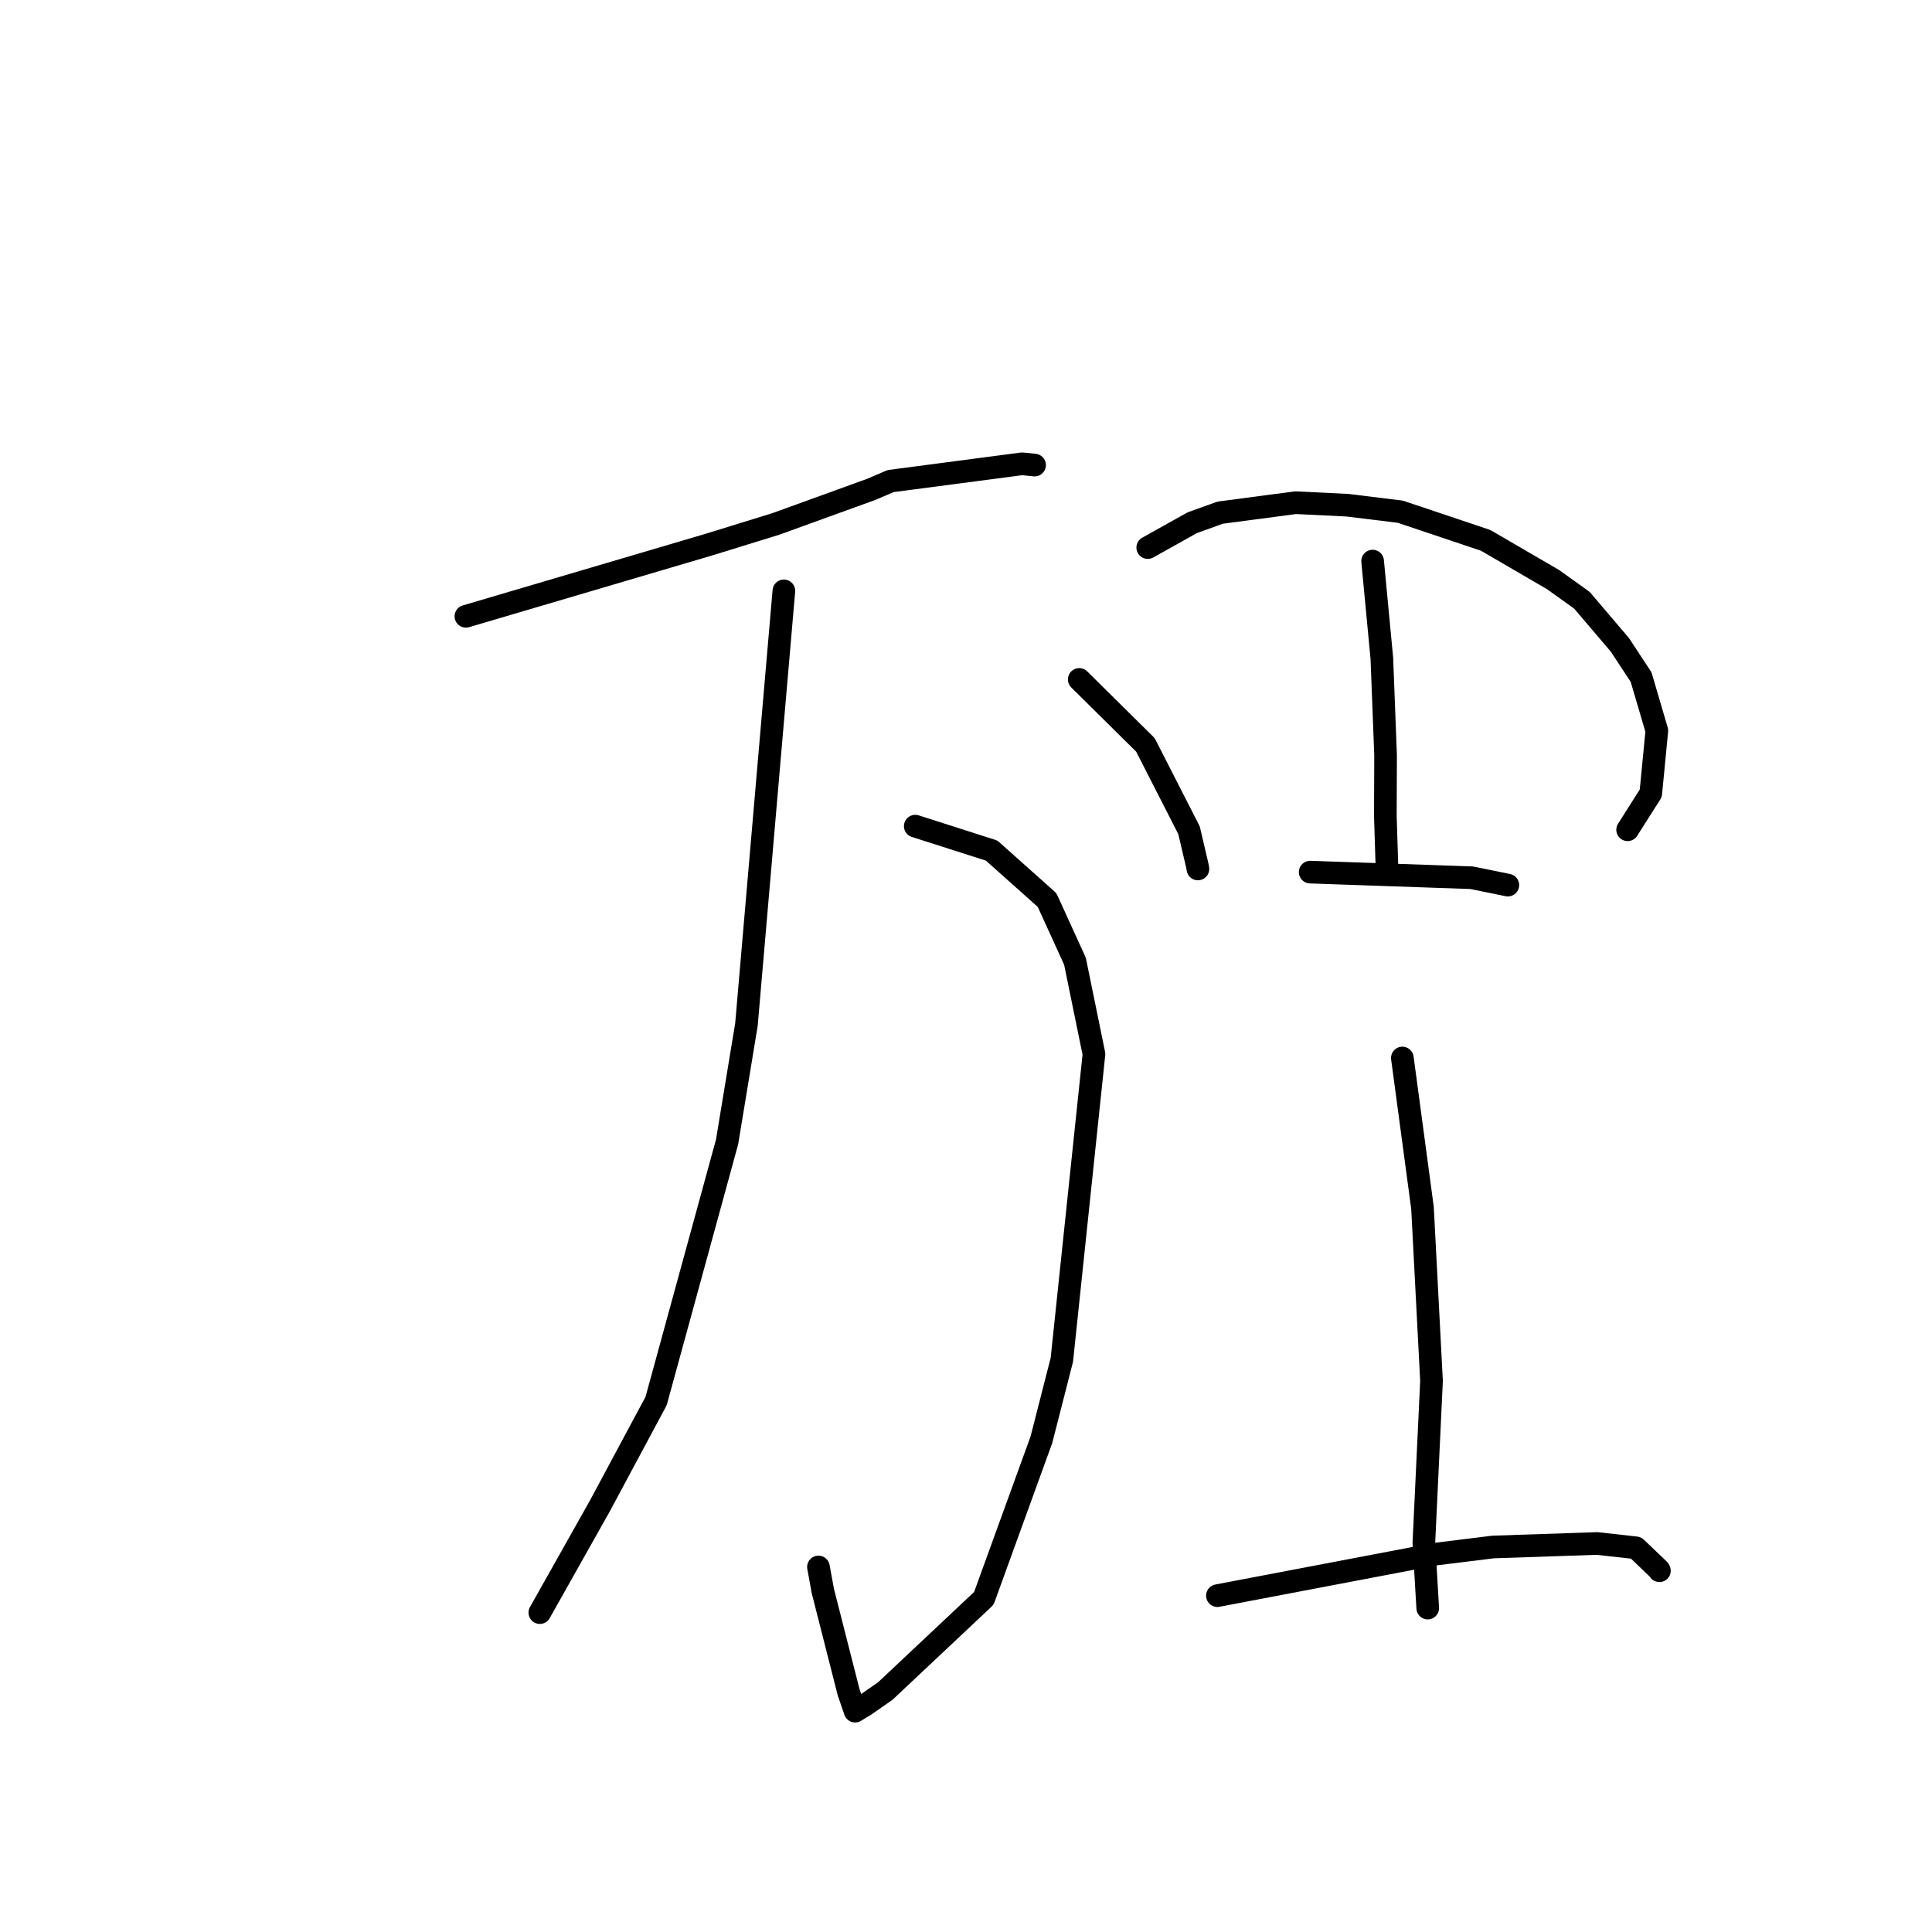 <?xml version="1.0" standalone="no"?>
    <svg width="256" height="256" xmlns="http://www.w3.org/2000/svg" version="1.1">
    <polyline stroke="black" stroke-width="3" stroke-linecap="round" fill="transparent" stroke-linejoin="round" points="61.736 81.664 77.841 76.912 93.946 72.16 102.827 69.416 115.457 64.84 118.014 63.745 135.439 61.455 136.927 61.609 137.076 61.625 137.087 61.626 " />
        <polyline stroke="black" stroke-width="3" stroke-linecap="round" fill="transparent" stroke-linejoin="round" points="121.277 109.469 126.338 111.087 131.398 112.706 138.743 119.261 142.439 127.368 144.957 139.671 140.701 180.181 137.992 190.768 130.365 211.789 117.304 224.073 114.595 225.958 113.32 226.729 113.309 226.736 112.443 224.221 109.03 210.815 108.449 207.633 " />
        <polyline stroke="black" stroke-width="3" stroke-linecap="round" fill="transparent" stroke-linejoin="round" points="103.867 78.293 101.387 107.022 98.908 135.752 96.343 151.305 86.937 185.647 79.482 199.55 72.254 212.394 71.531 213.679 " />
        <polyline stroke="black" stroke-width="3" stroke-linecap="round" fill="transparent" stroke-linejoin="round" points="143.006 90.029 147.389 94.364 151.773 98.7 157.553 110.013 158.656 114.718 158.731 115.144 " />
        <polyline stroke="black" stroke-width="3" stroke-linecap="round" fill="transparent" stroke-linejoin="round" points="152.081 72.558 155.032 70.909 157.983 69.261 161.69 67.929 171.673 66.609 178.549 66.944 185.552 67.805 196.858 71.6 205.791 76.801 209.617 79.542 214.647 85.452 217.455 89.721 219.54 96.816 218.737 105.112 215.929 109.539 215.669 109.949 " />
        <polyline stroke="black" stroke-width="3" stroke-linecap="round" fill="transparent" stroke-linejoin="round" points="181.879 74.347 182.492 80.803 183.105 87.259 183.596 100.067 183.568 108.18 183.779 114.913 183.797 115.527 " />
        <polyline stroke="black" stroke-width="3" stroke-linecap="round" fill="transparent" stroke-linejoin="round" points="173.606 115.56 184.304 115.932 195.003 116.305 199.335 117.187 199.768 117.276 199.796 117.281 " />
        <polyline stroke="black" stroke-width="3" stroke-linecap="round" fill="transparent" stroke-linejoin="round" points="185.821 140.191 187.155 150.126 188.489 160.061 189.683 182.986 188.67 204.42 189.135 212.293 189.181 213.08 " />
        <polyline stroke="black" stroke-width="3" stroke-linecap="round" fill="transparent" stroke-linejoin="round" points="161.314 211.431 175.788 208.676 190.262 205.921 197.853 204.984 211.613 204.519 216.779 205.094 219.82 208 219.881 208.131 " />
        </svg>
